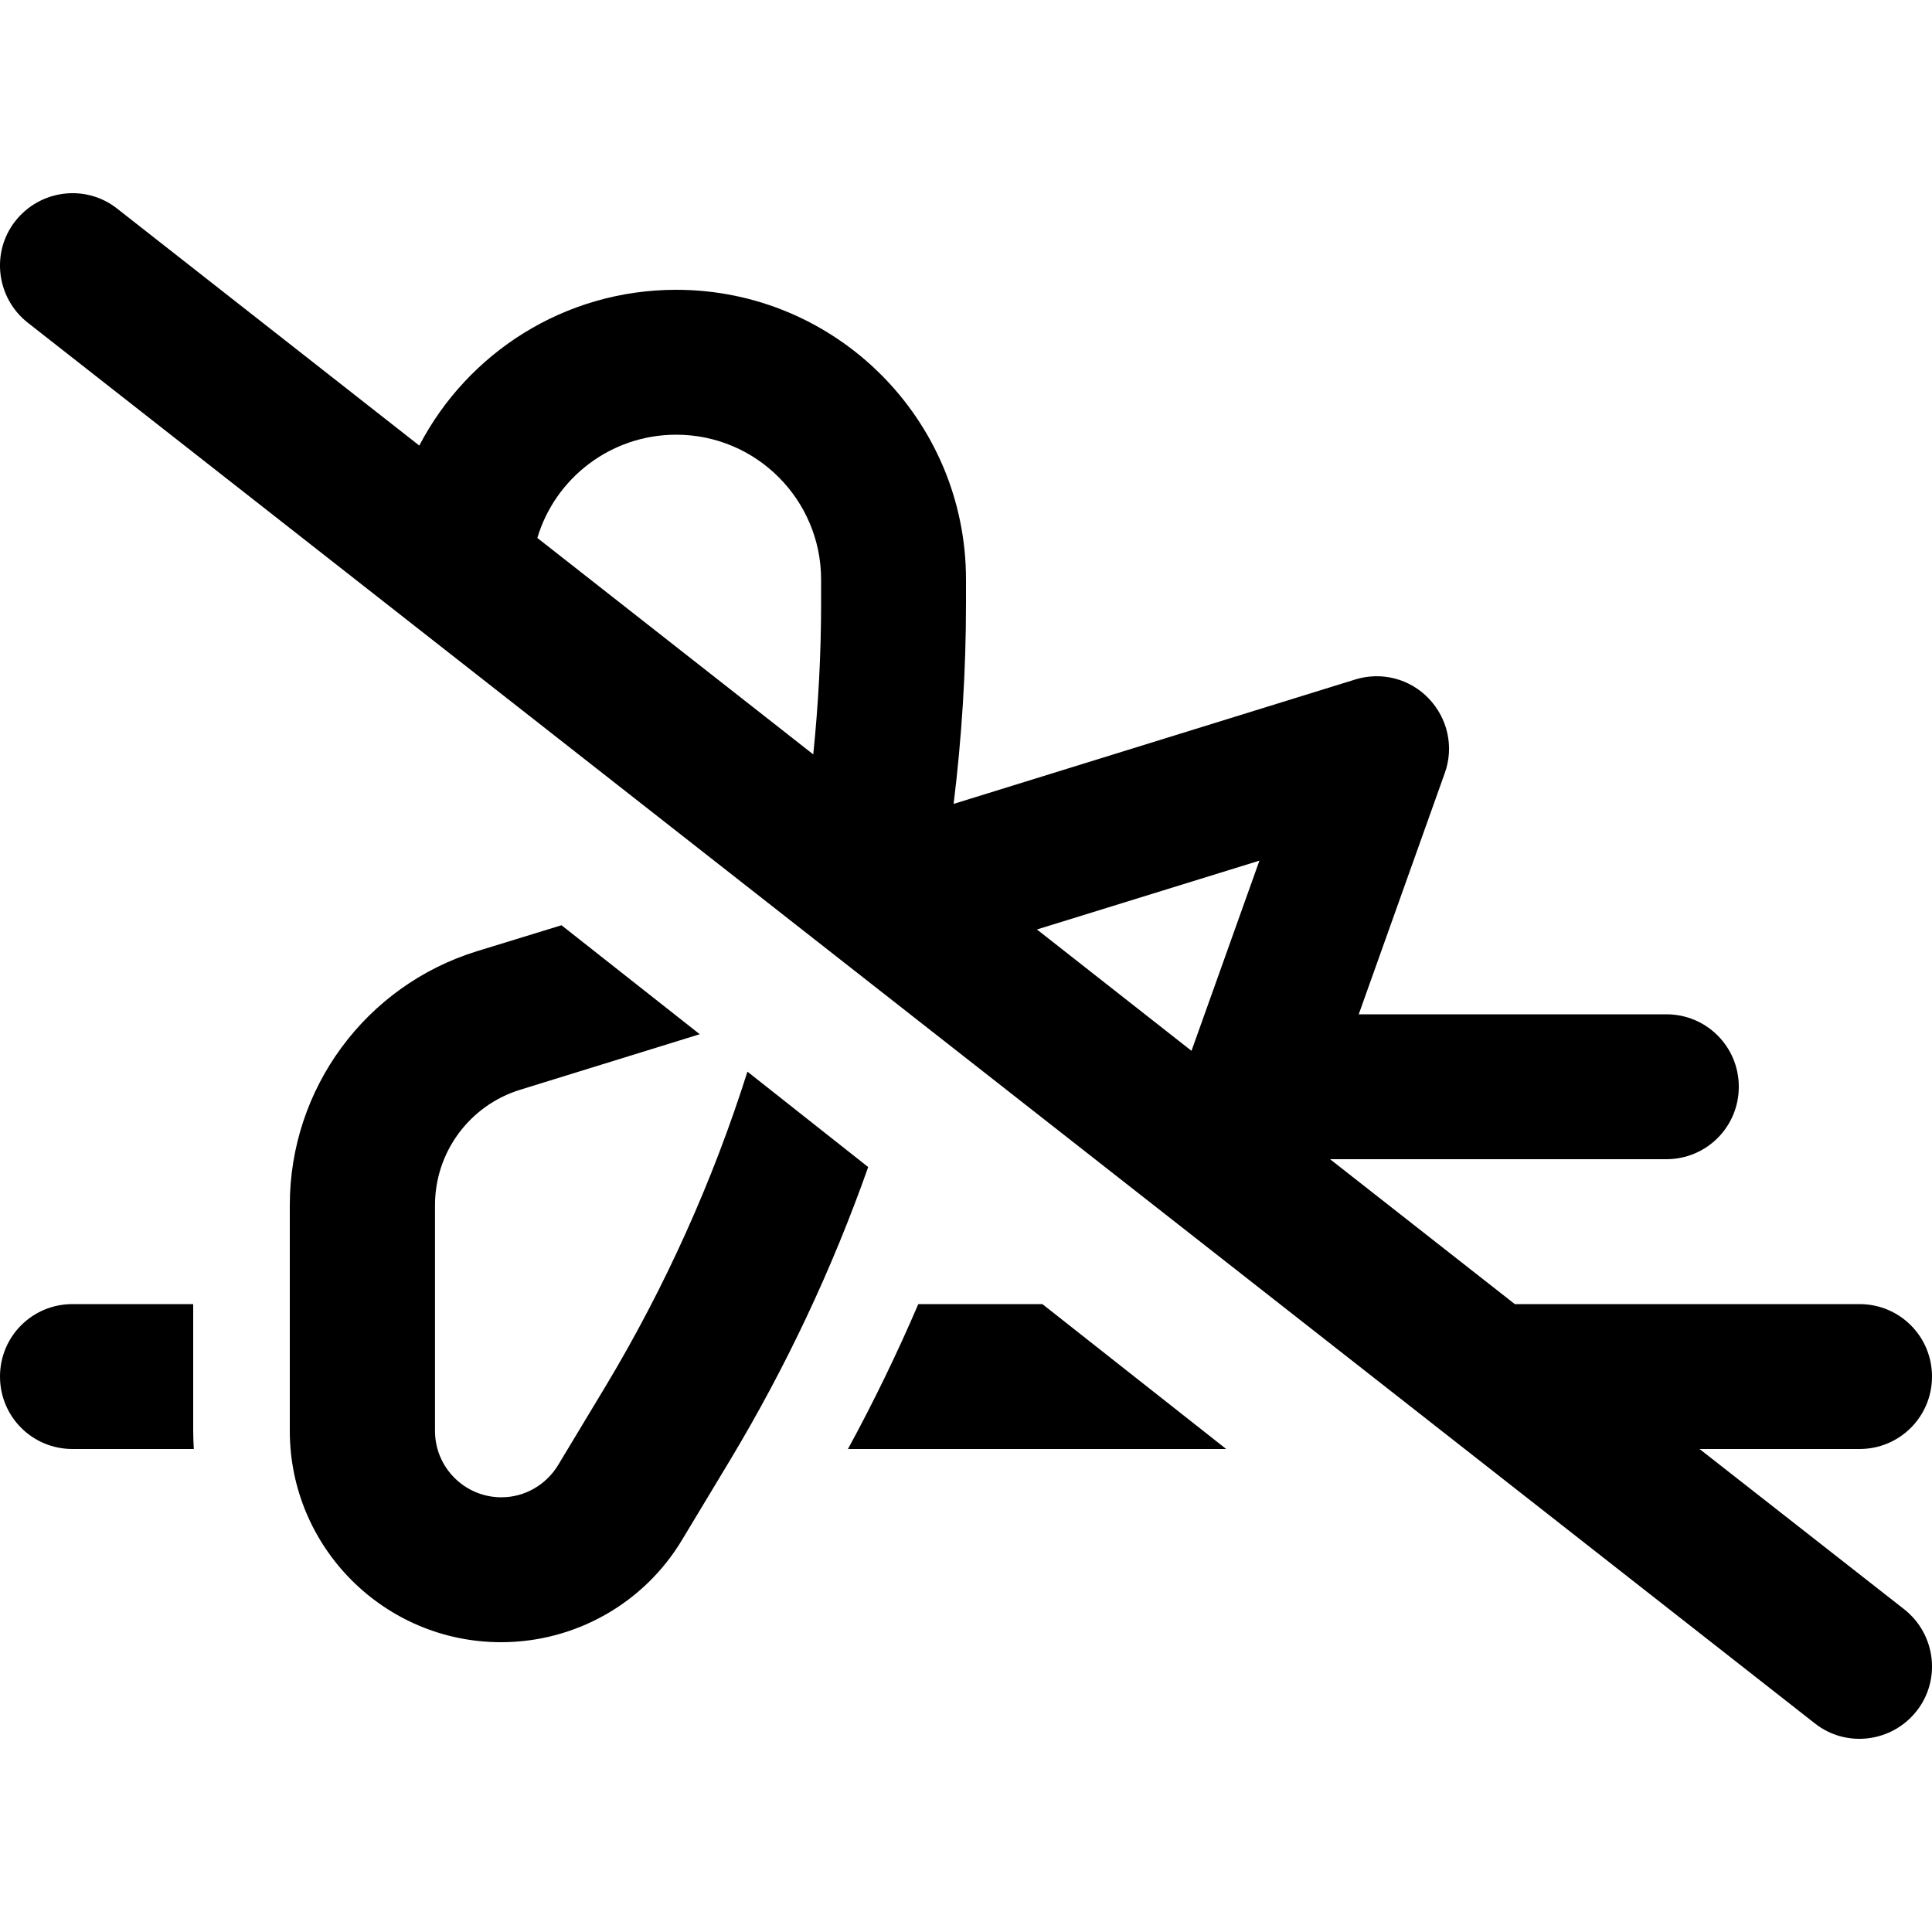 <svg xmlns="http://www.w3.org/2000/svg" width="24" height="24" viewBox="0 0 640 512"><path class="pr-icon-duotone-primary" d="M38.8 5.1C28.4-3.1 13.3-1.2 5.1 9.2S-1.2 34.7 9.2 42.9l592 464c10.4 8.2 25.5 6.3 33.7-4.1s6.3-25.5-4.1-33.7L563 416l53 0c13.3 0 24-10.7 24-24s-10.7-24-24-24l-114.2 0-61.2-48L552 320c13.3 0 24-10.7 24-24s-10.7-24-24-24l-101.9 0 28.5-79.9c3.1-8.6 1-18.1-5.3-24.7s-15.7-9-24.4-6.3l-133 41.2c2.7-22 4.1-44.2 4.1-66.4l0-7.9c0-53-43-96-96-96c-37 0-69.1 20.9-85.1 51.6L38.8 5.1zM178 114.2C183.9 94.4 202.3 80 224 80c26.5 0 48 21.5 48 48l0 7.9c0 16.7-.9 33.4-2.6 50L178 114.2zM343.5 243.9l73.7-22.8-22.5 63-51.2-40.2zM406.2 416l-60.9-48-41.1 0c-7 16.3-14.8 32.4-23.3 48l125.4 0zM158 251.1c-36.9 11.4-62 45.5-62 84.1L96 410c0 38.6 31.3 70 70 70c24.6 0 47.4-12.9 60-34l15.9-26.4c18.5-30.8 33.8-63.3 45.7-97l-40-31.6c-11.5 36.3-27.2 71.2-46.8 103.9l-15.9 26.4c-4 6.6-11.1 10.7-18.8 10.7c-12.1 0-22-9.8-22-22l0-74.8c0-17.5 11.4-33 28.2-38.2l59.5-18.4-45.8-36.1L158 251.1zM64 368l-40 0c-13.3 0-24 10.7-24 24s10.7 24 24 24l40.2 0c-.1-2-.2-4-.2-6l0-42z"/></svg>